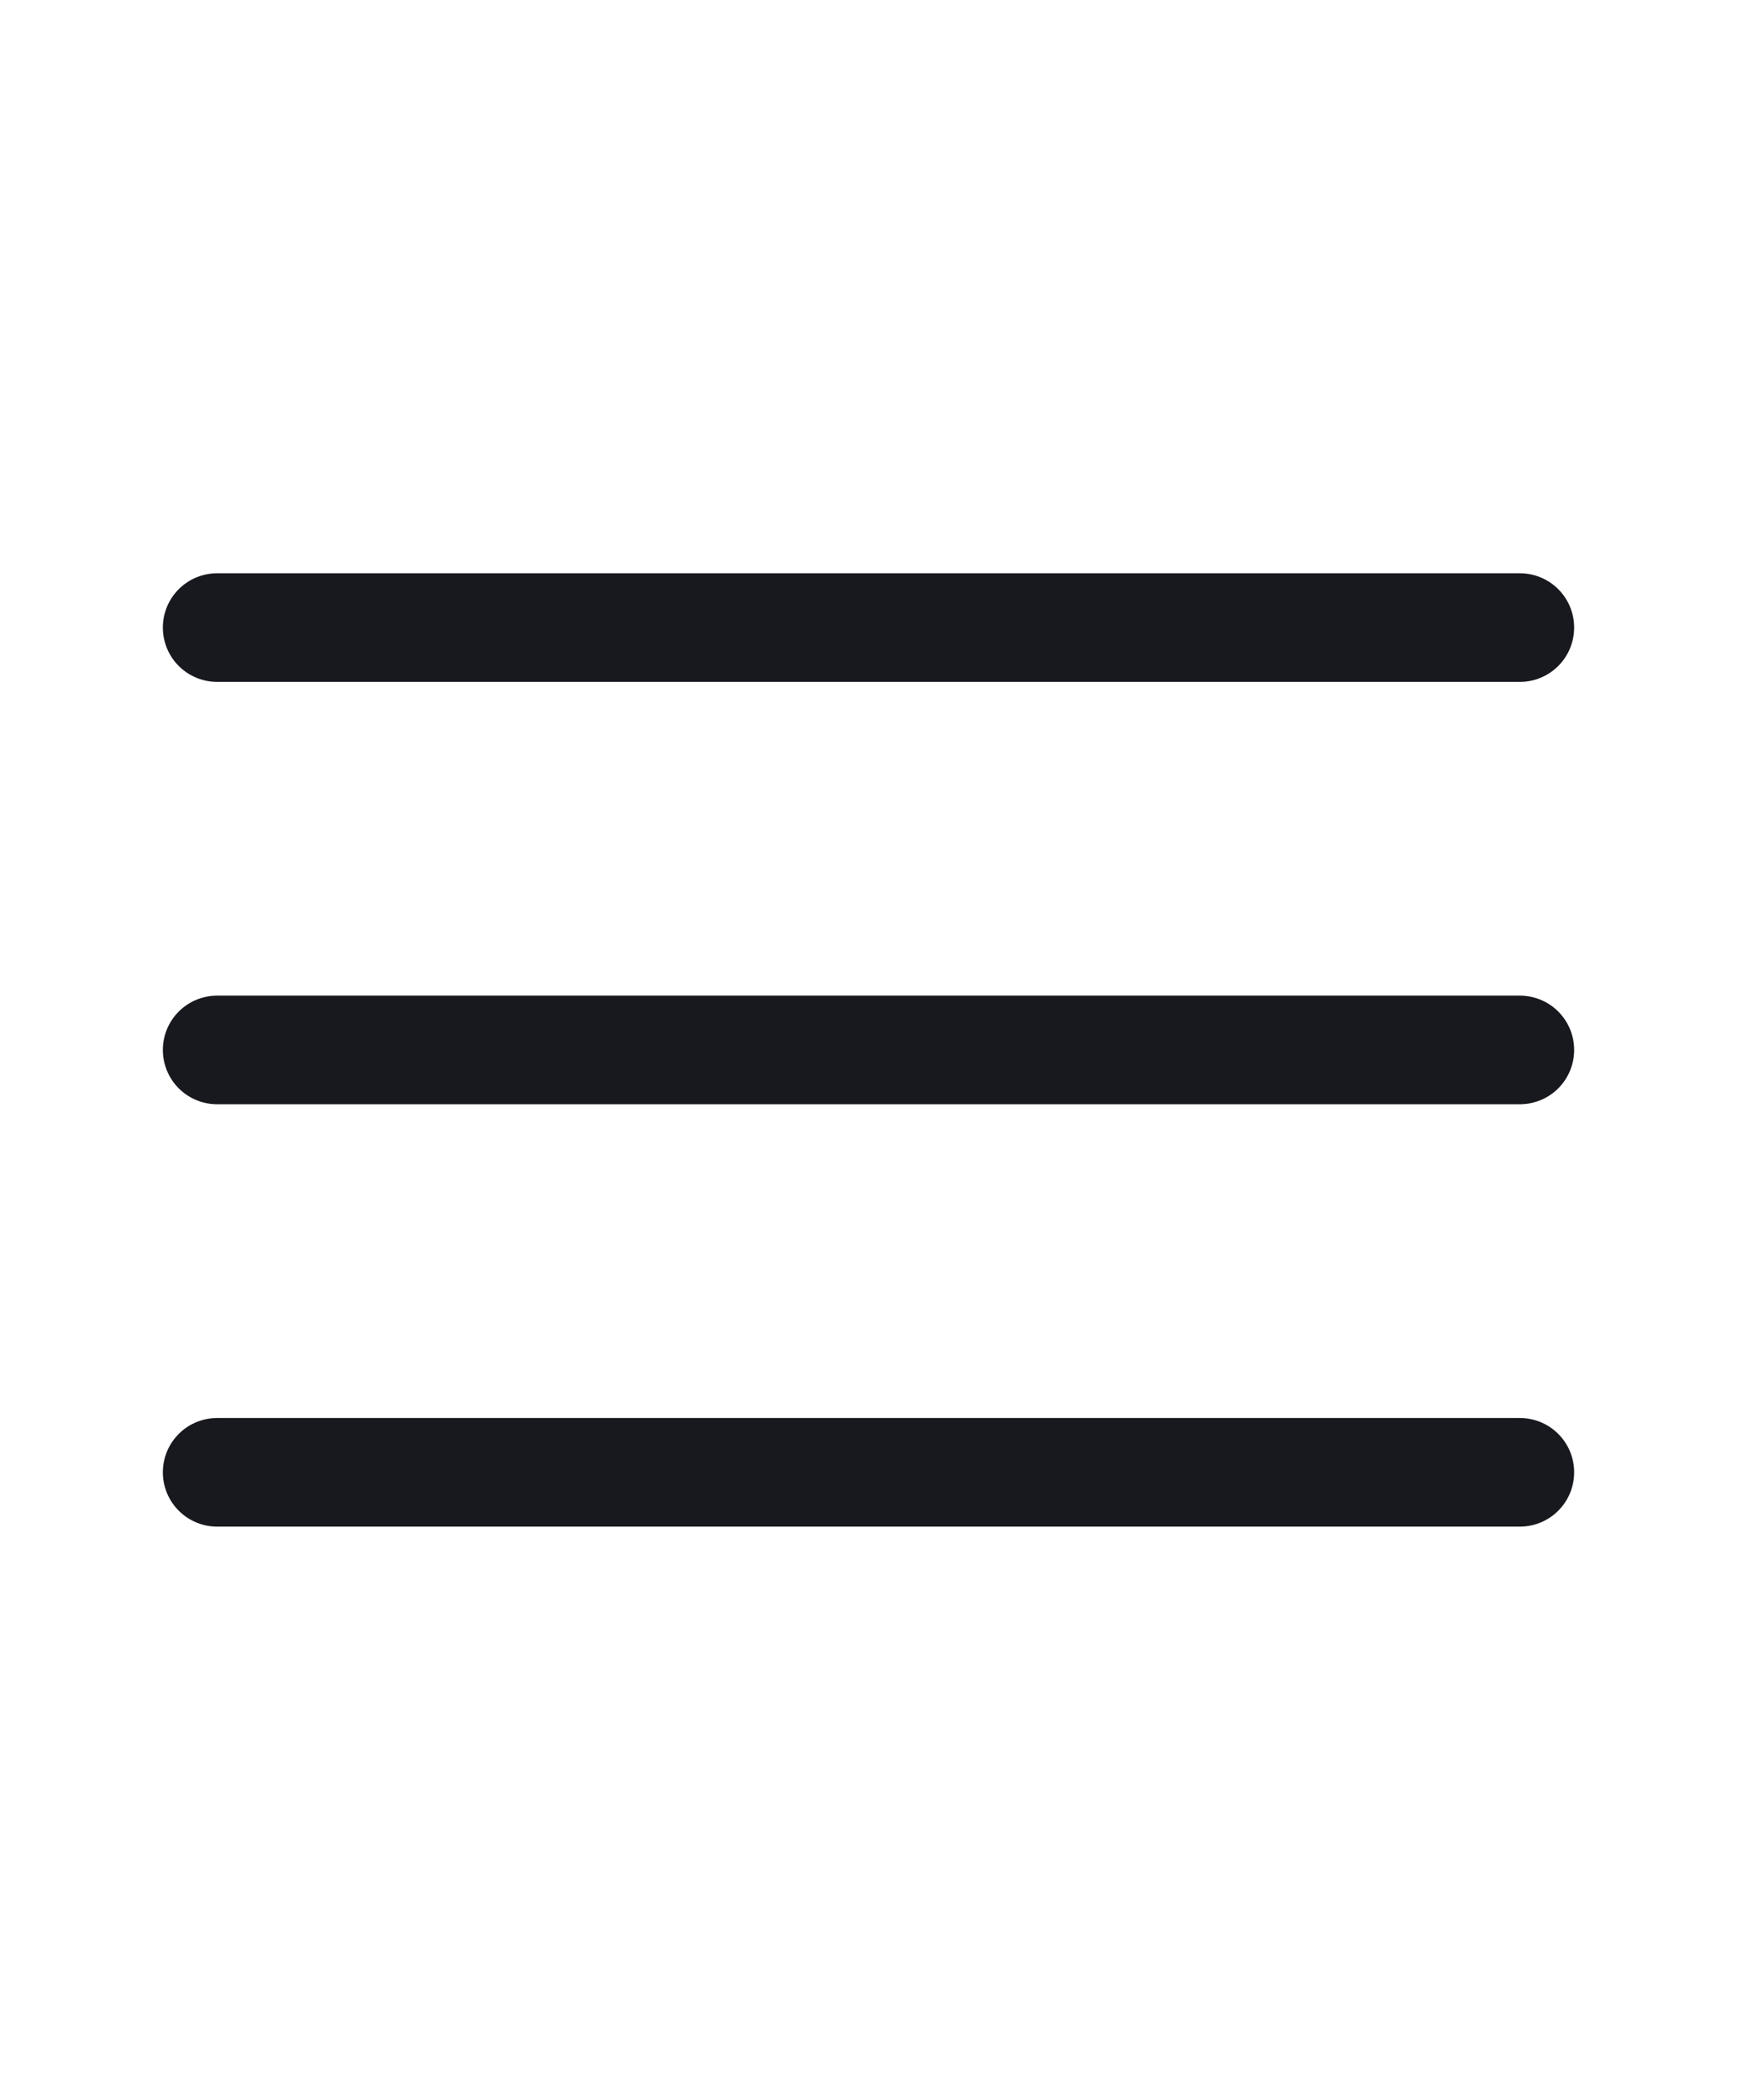 <svg width="24" height="29" viewBox="0 0 24 29" fill="none" xmlns="http://www.w3.org/2000/svg">
<path d="M3 8.667H21" stroke="#18191F" stroke-width="1.5" stroke-linecap="round"/>
<path d="M3 14.5H21" stroke="#18191F" stroke-width="1.5" stroke-linecap="round"/>
<path d="M3 20.333H21" stroke="#18191F" stroke-width="1.5" stroke-linecap="round"/>
</svg>
